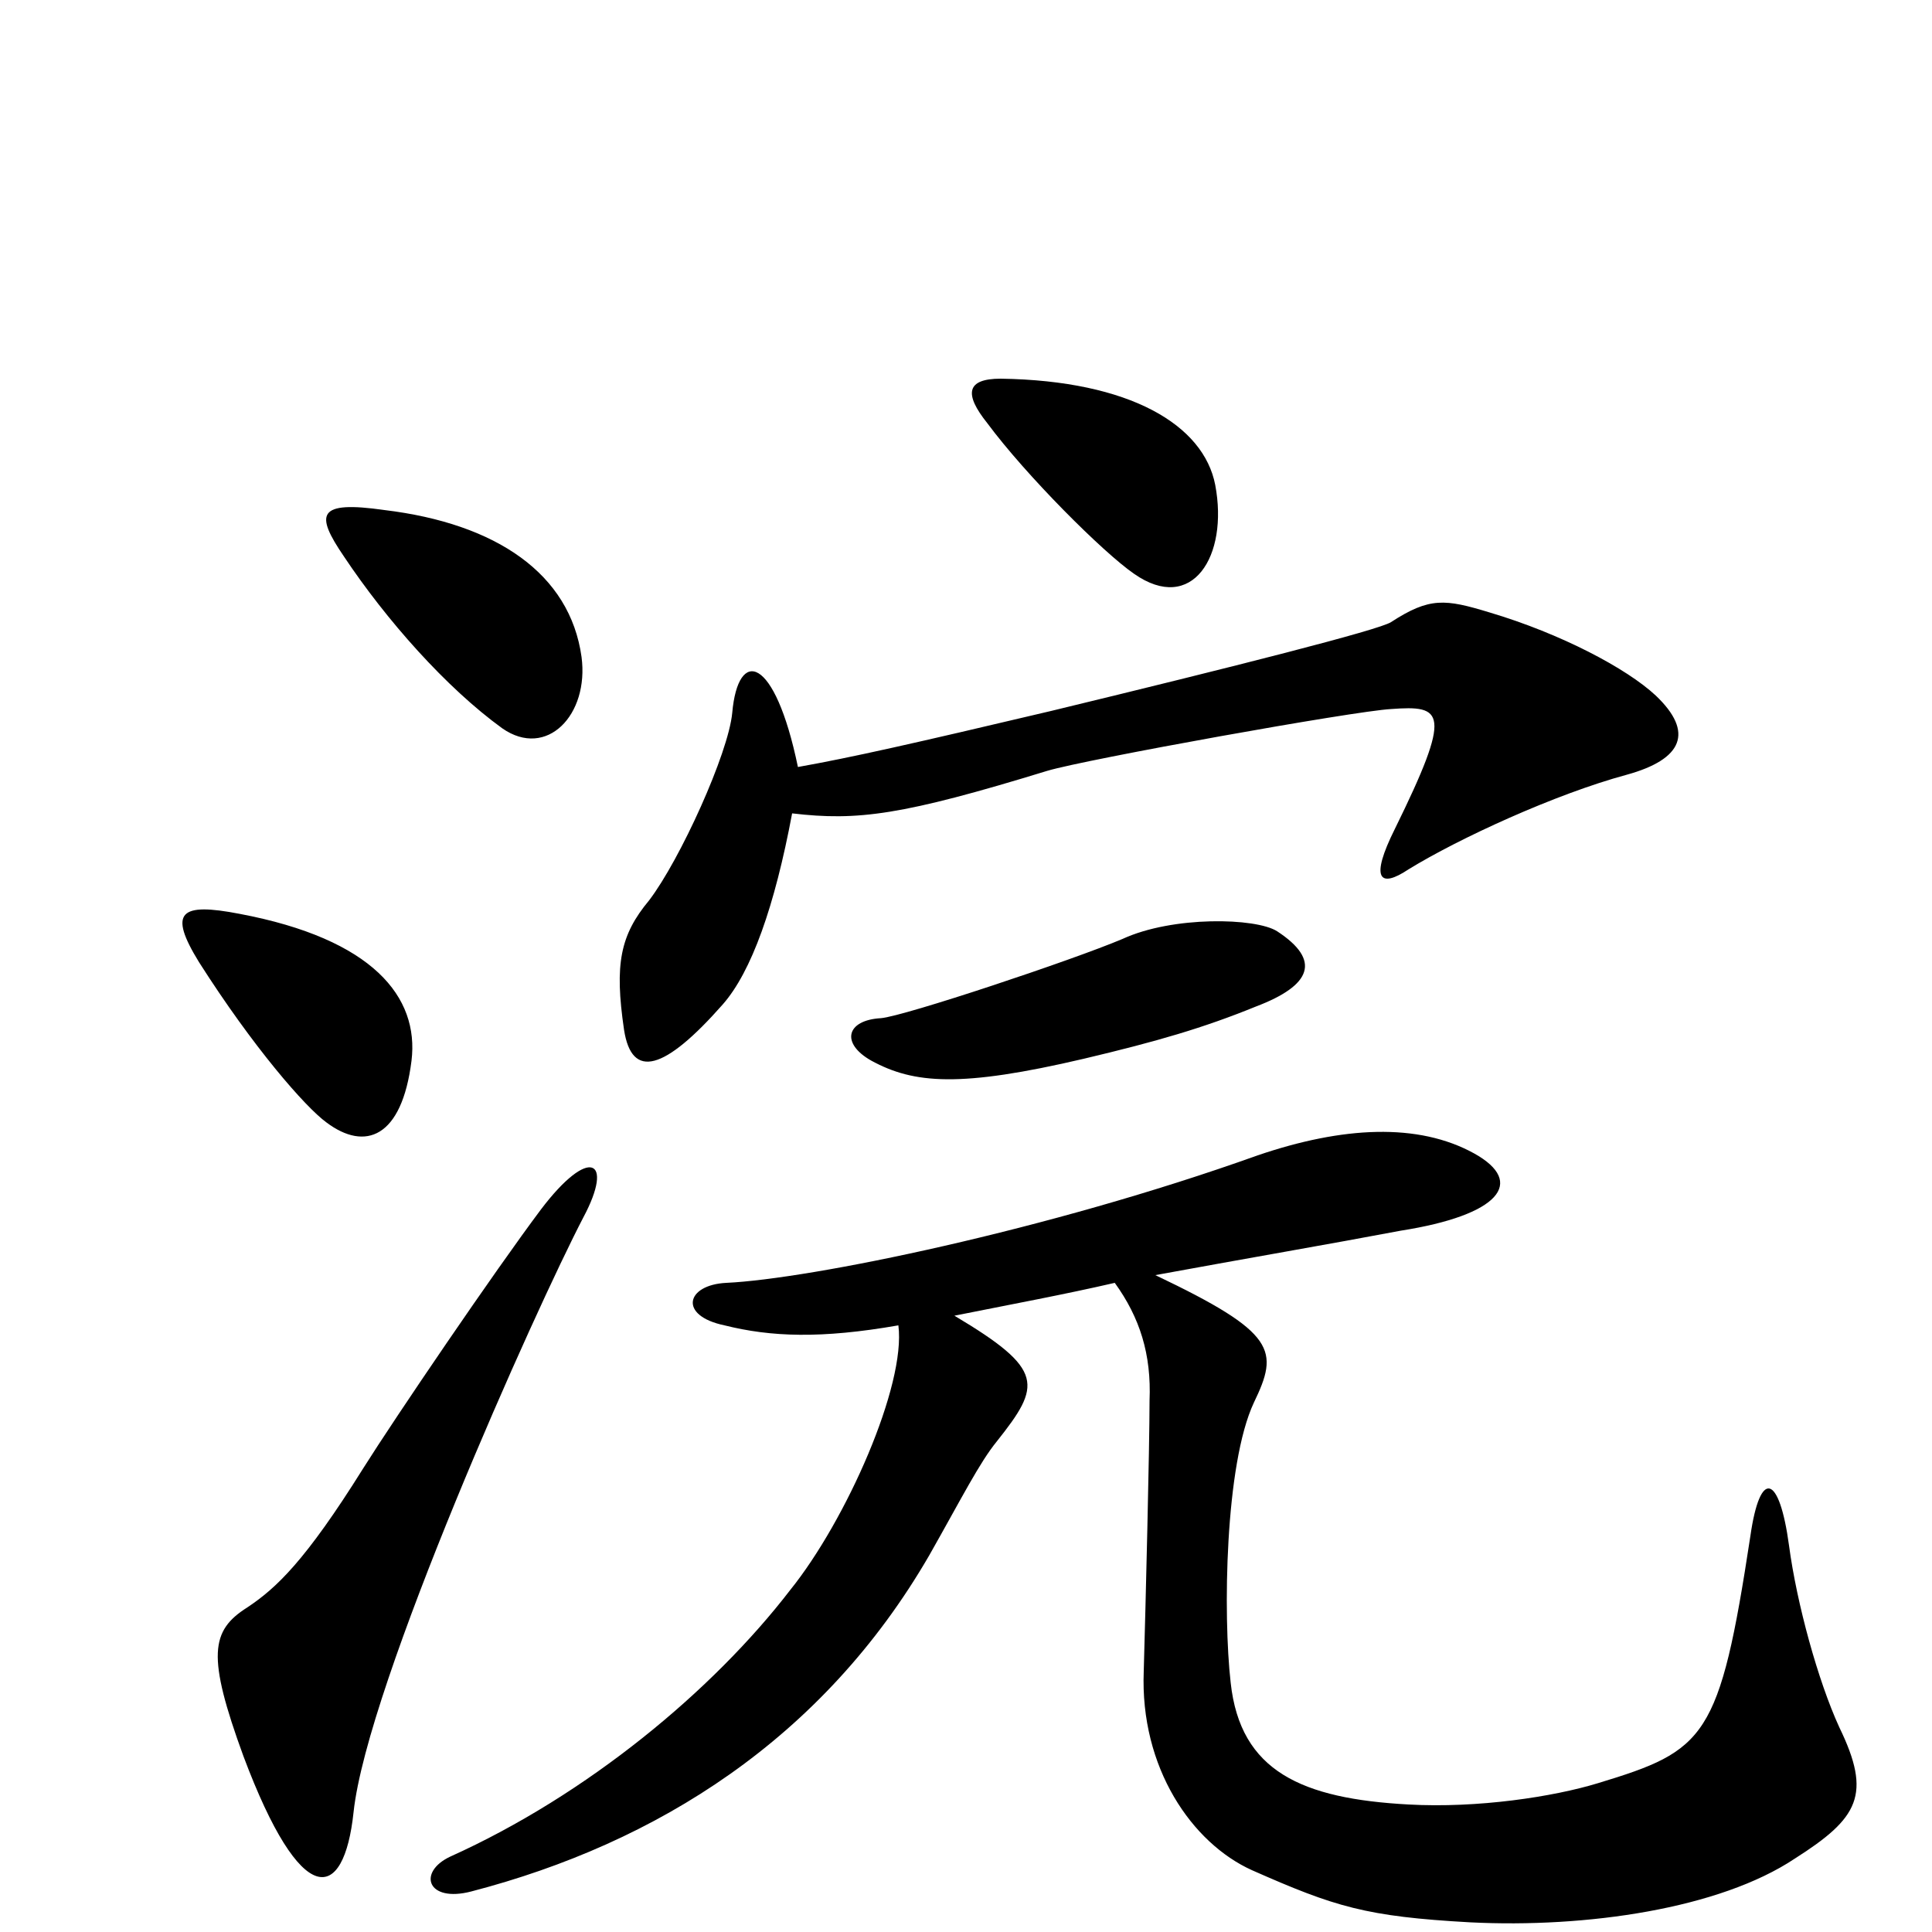 <svg xmlns="http://www.w3.org/2000/svg" viewBox="0 -1000 1000 1000">
	<path fill="#000000" d="M629 -749C623 -780 585 -803 518 -804C500 -804 499 -796 511 -781C531 -754 571 -714 587 -703C617 -682 636 -712 629 -749ZM301 -660C295 -703 257 -729 199 -736C164 -741 163 -734 178 -712C200 -679 231 -644 260 -623C283 -607 305 -630 301 -660ZM857 -640C842 -654 808 -672 771 -683C748 -690 740 -691 720 -678C714 -674 639 -655 544 -632C472 -615 441 -608 413 -603C401 -661 382 -665 379 -631C377 -610 352 -555 336 -534C321 -516 318 -501 323 -467C327 -441 344 -446 374 -480C389 -497 401 -531 410 -579C444 -575 467 -578 542 -601C562 -607 701 -632 720 -633C747 -635 752 -632 722 -571C709 -545 714 -540 729 -550C755 -566 805 -589 842 -599C871 -607 877 -621 857 -640ZM661 -518C650 -525 607 -526 581 -514C555 -503 468 -474 456 -473C438 -472 435 -460 451 -451C473 -439 497 -437 561 -452C599 -461 623 -468 650 -479C679 -490 684 -503 661 -518ZM213 -451C217 -484 193 -514 124 -527C93 -533 87 -528 103 -502C131 -458 158 -427 169 -419C189 -404 208 -411 213 -451ZM302 -370C318 -400 305 -407 280 -374C256 -342 205 -267 188 -240C158 -192 143 -178 128 -168C109 -156 107 -143 126 -91C156 -11 178 -15 183 -62C190 -128 277 -322 302 -370ZM952 -106C941 -130 930 -170 926 -200C921 -237 911 -240 906 -205C890 -100 883 -94 827 -77C804 -70 765 -64 729 -66C674 -69 642 -83 637 -129C633 -164 634 -242 649 -274C662 -301 661 -310 598 -340C647 -349 688 -356 725 -363C776 -371 790 -388 763 -403C734 -419 695 -417 651 -402C542 -363 419 -338 376 -336C355 -335 351 -319 375 -314C399 -308 425 -307 465 -314C469 -283 438 -213 409 -177C369 -125 304 -71 233 -39C216 -31 221 -15 244 -21C340 -46 426 -100 481 -195C498 -225 507 -243 516 -254C539 -283 541 -291 494 -319C524 -325 551 -330 577 -336C590 -318 596 -299 595 -275C595 -251 593 -170 592 -135C590 -85 617 -46 648 -32C691 -13 707 -8 761 -5C821 -2 890 -12 929 -38C962 -59 969 -71 952 -106Z"/>
</svg>